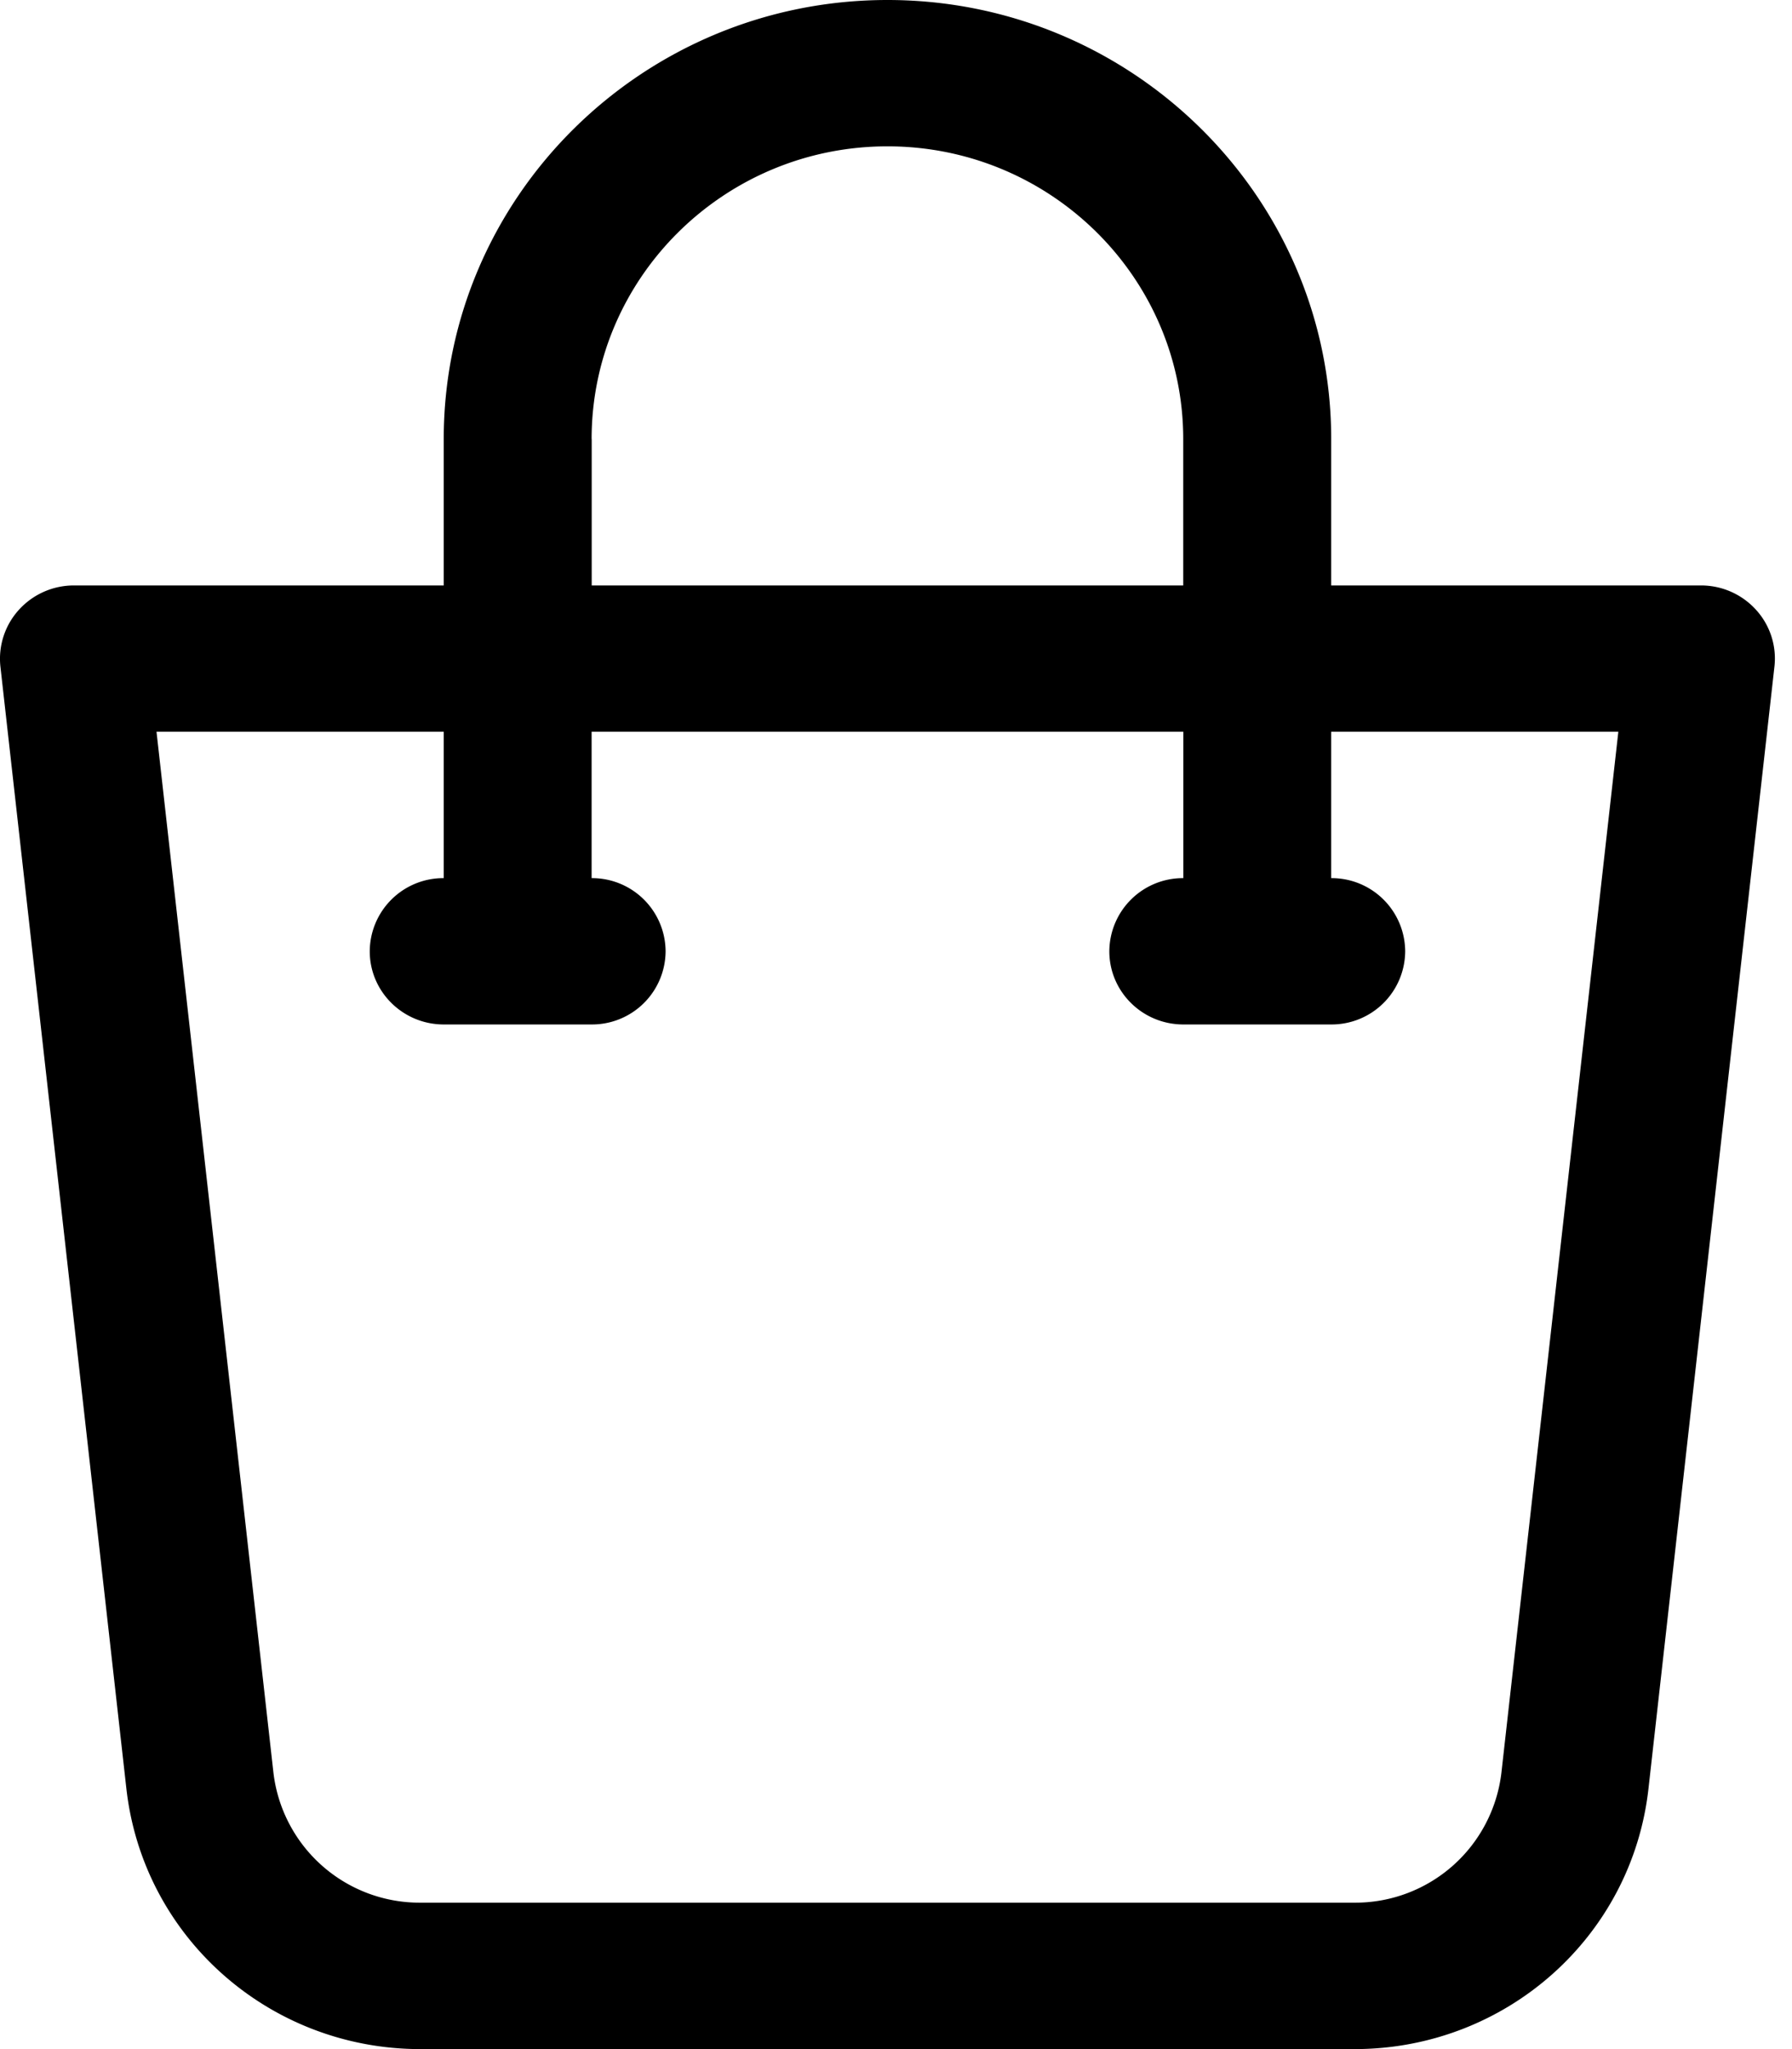 <svg width="21" height="24" viewBox="0 0 21 24" fill="none" xmlns="http://www.w3.org/2000/svg"><path d="M4.927 24h10.946c1.77 0 3.25-1.311 3.445-3.05l1.476-13.141a.847.847 0 0 0-.215-.666.869.869 0 0 0-.646-.286H15.6V5.143C15.6 2.307 13.268 0 10.4 0 7.532 0 5.2 2.307 5.2 5.143v1.714H.867a.869.869 0 0 0-.646.286.852.852 0 0 0-.216.666l1.476 13.14C1.677 22.69 3.158 24 4.927 24zM6.933 5.143c0-1.891 1.555-3.429 3.467-3.429 1.912 0 3.466 1.538 3.466 3.429v1.714H6.934V5.143zM5.2 8.57v1.715a.862.862 0 0 0-.867.857c0 .473.389.857.867.857h1.733a.862.862 0 0 0 .867-.857.862.862 0 0 0-.867-.857V8.57h6.934v1.715a.862.862 0 0 0-.867.857c0 .473.388.857.867.857H15.6a.862.862 0 0 0 .867-.857.862.862 0 0 0-.867-.857V8.57h3.365l-1.37 12.19a1.724 1.724 0 0 1-1.722 1.525H4.927a1.725 1.725 0 0 1-1.723-1.525L1.834 8.57H5.2z" fill="currentColor"/></svg>